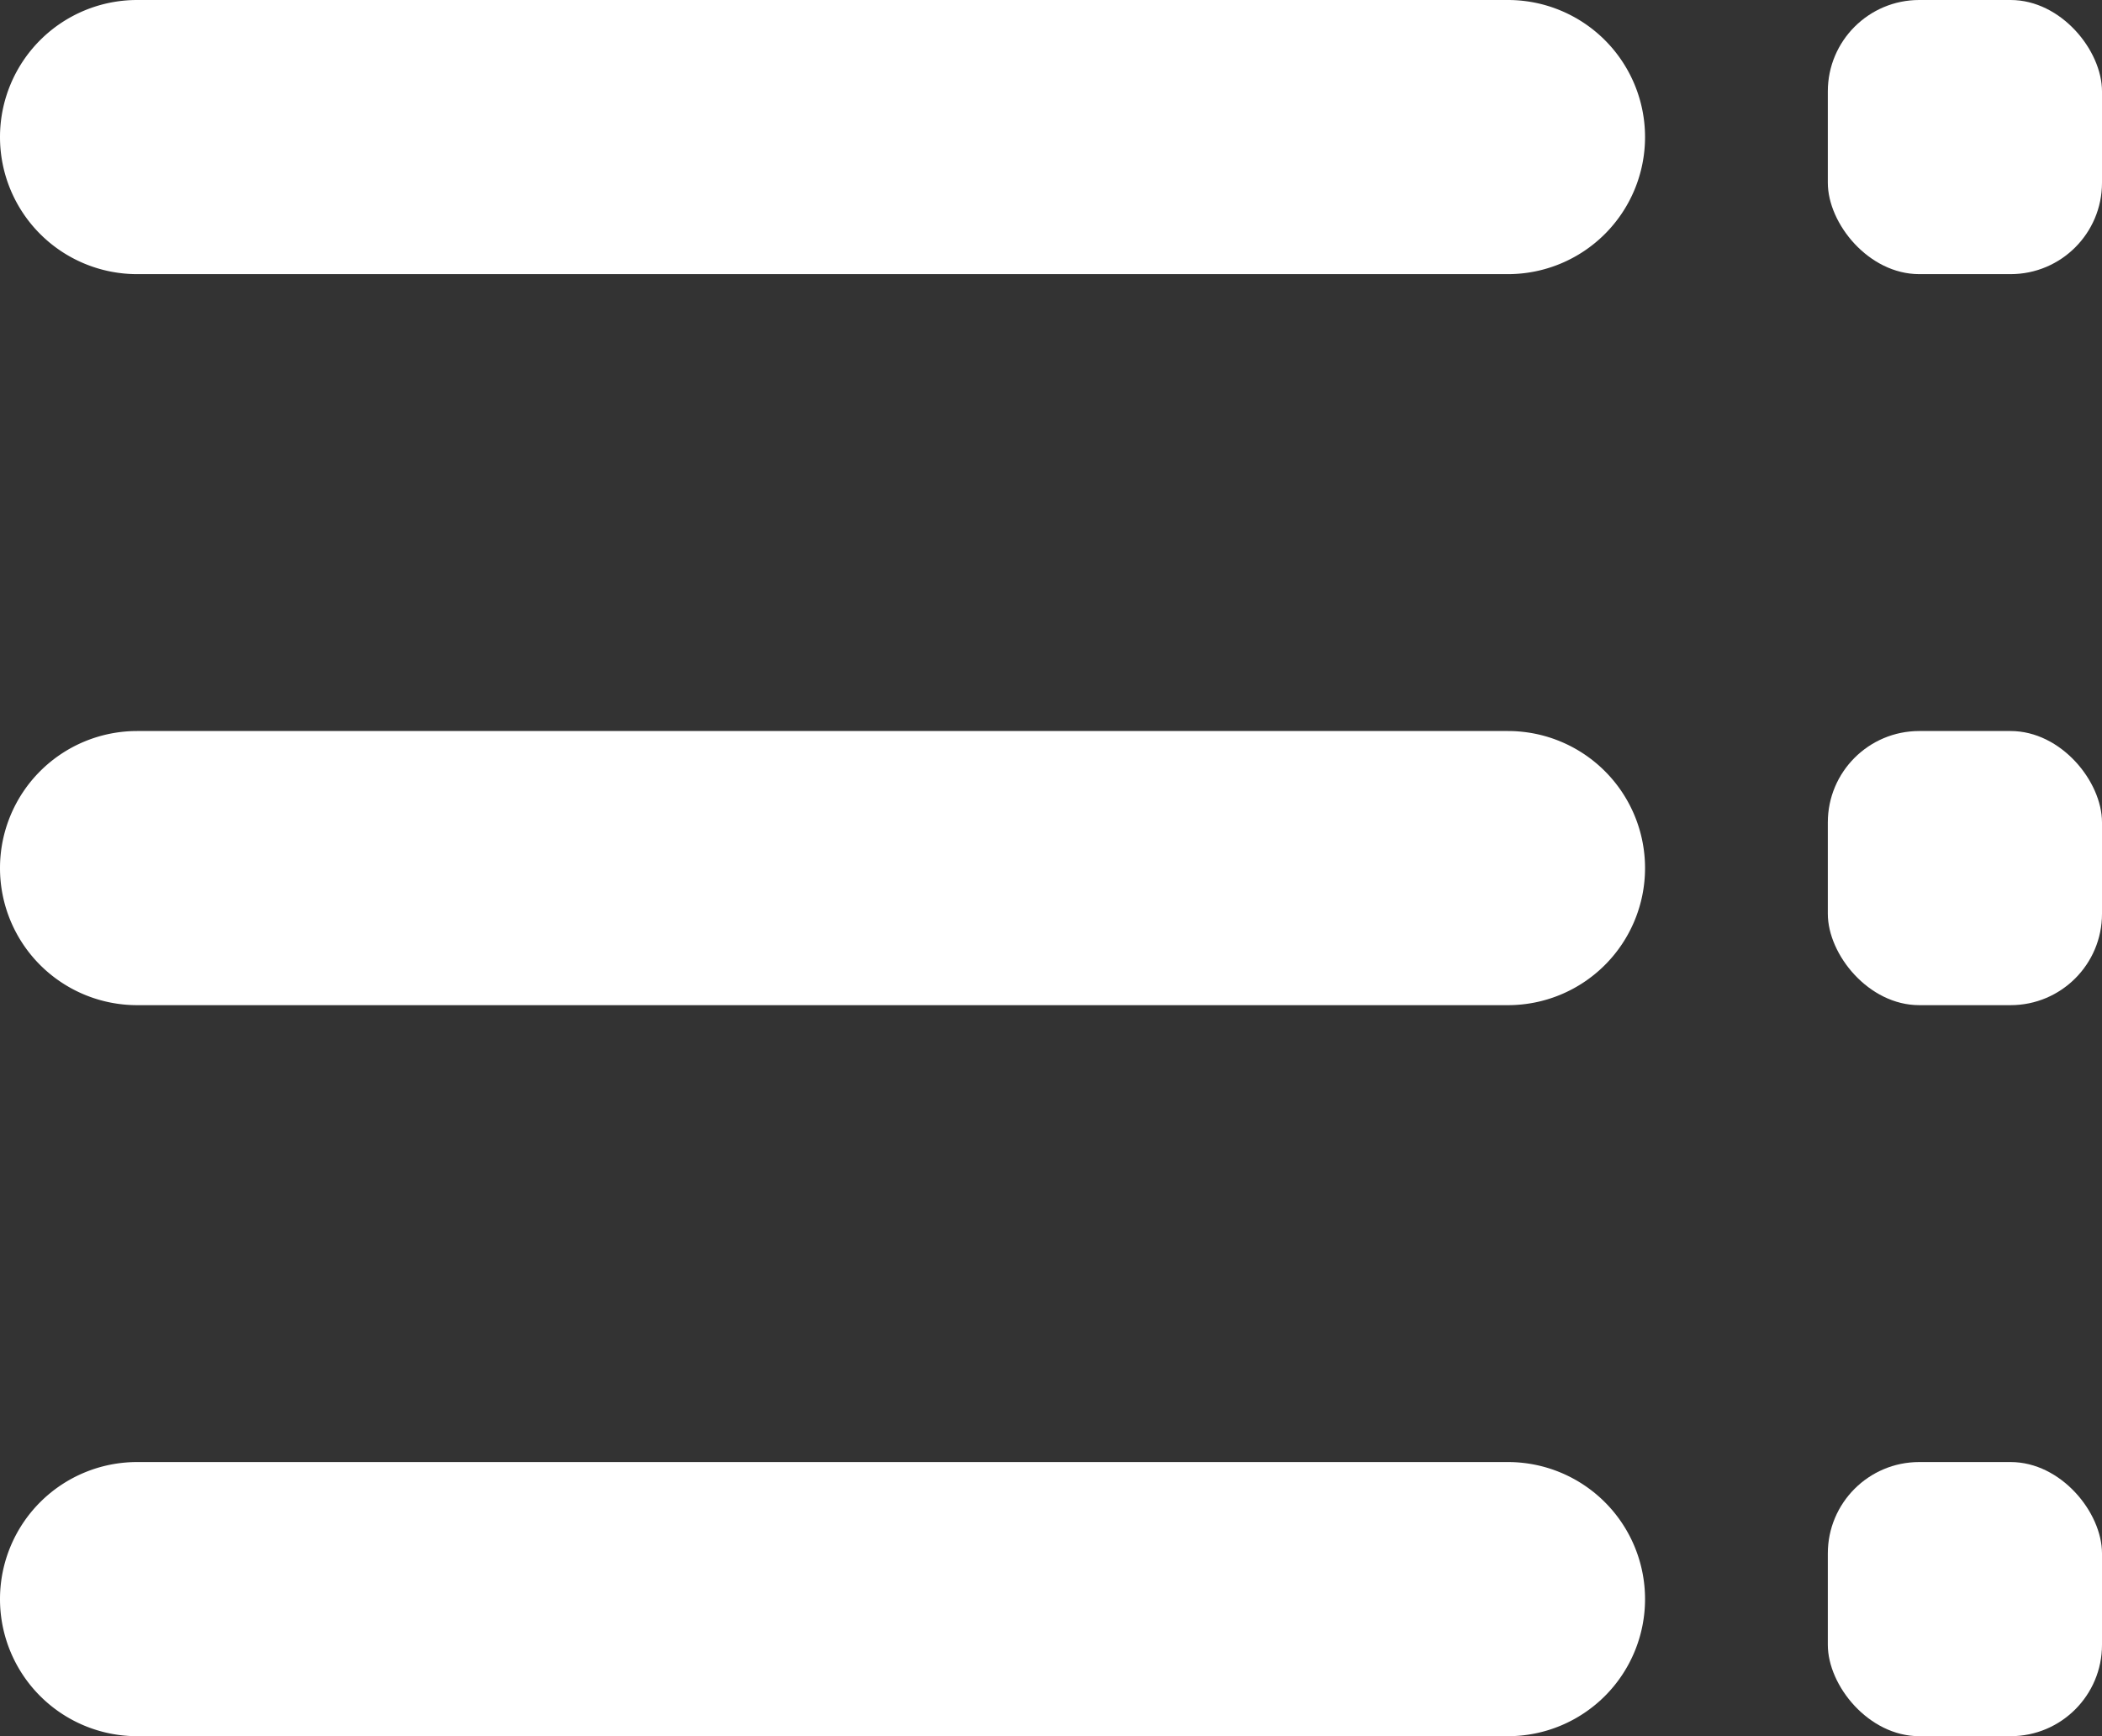 <svg xmlns="http://www.w3.org/2000/svg" width="23" height="19" viewBox="0 0 23 19">
  <rect x="0" y="0" width="23" height="19" fill="#333333" stroke="none"/>
  <g id="グループ_503" data-name="グループ 503" transform="translate(-124 -4911)">
    <path id="線_40" data-name="線 40" d="M15,1.5H0A1.5,1.5,0,0,1-1.5,0,1.5,1.5,0,0,1,0-1.5H15A1.5,1.5,0,0,1,16.5,0,1.5,1.5,0,0,1,15,1.5Z" transform="translate(125.5 4912.5)" fill="#fff"/>
    <path id="線_41" data-name="線 41" d="M15,1.5H0A1.5,1.5,0,0,1-1.5,0,1.5,1.5,0,0,1,0-1.5H15A1.5,1.5,0,0,1,16.5,0,1.5,1.5,0,0,1,15,1.5Z" transform="translate(125.5 4920.5)" fill="#fff"/>
    <path id="線_42" data-name="線 42" d="M15,1.5H0A1.5,1.5,0,0,1-1.5,0,1.5,1.5,0,0,1,0-1.5H15A1.5,1.5,0,0,1,16.5,0,1.5,1.5,0,0,1,15,1.5Z" transform="translate(125.5 4928.5)" fill="#fff"/>
    <rect id="長方形_506" data-name="長方形 506" width="3" height="3" rx="1" transform="translate(144 4911)" fill="#fff"/>
    <rect id="長方形_507" data-name="長方形 507" width="3" height="3" rx="1" transform="translate(144 4919)" fill="#fff"/>
    <rect id="長方形_508" data-name="長方形 508" width="3" height="3" rx="1" transform="translate(144 4927)" fill="#fff"/>
  </g>
</svg>
